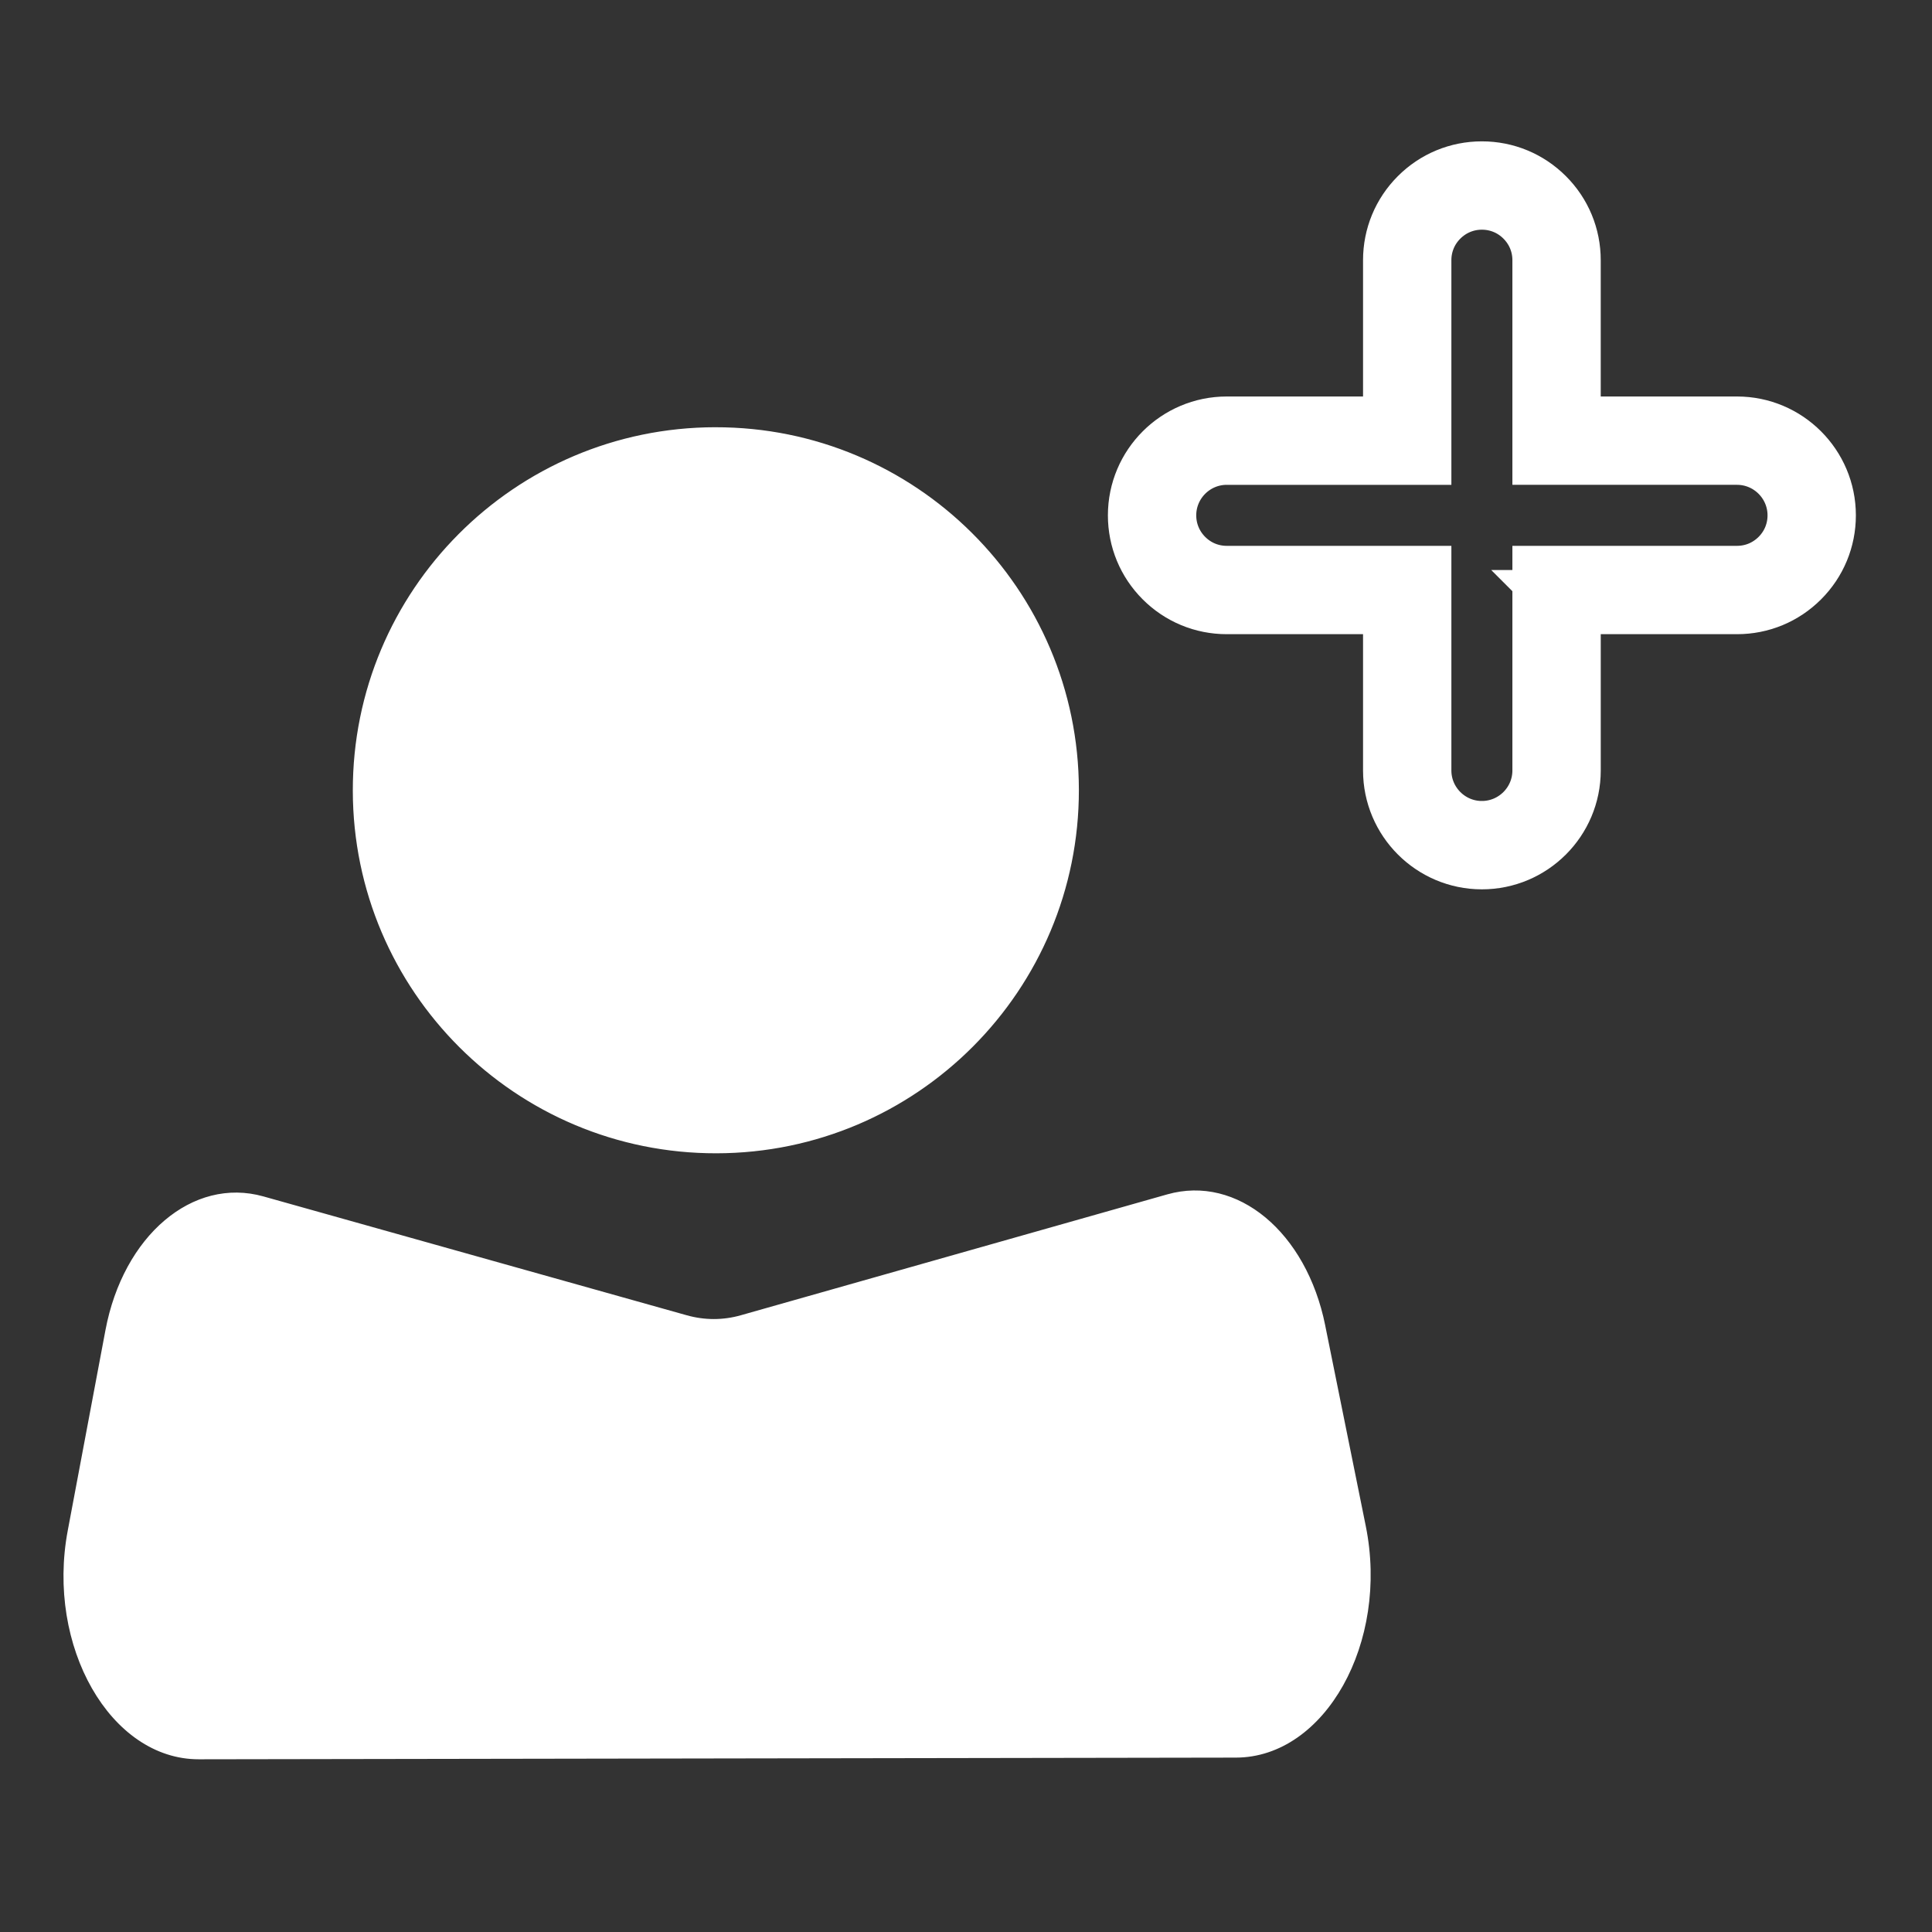 <?xml version="1.0" encoding="UTF-8"?>
<svg id="Warstwa_6" xmlns="http://www.w3.org/2000/svg" viewBox="0 0 1024 1024">
  <rect x="0" y="0" width="1024" height="1024" fill="#333333" stroke="none"/>
  <defs>
    <style>
      .cls-1 {
        stroke-width: 34px;
      }

      .cls-1, .cls-2 {
        fill: #fff;
        stroke: #fff;
        stroke-miterlimit: 10;
      }
    </style>
  </defs>
  <g>
    <path class="cls-2" d="M701.9,702.56c-9.95-49.21-46.33-79.45-83.07-69.04l-226.02,64.07c-9.51,2.7-19.33,2.7-28.86.04l-224.46-63.02c-37.13-10.44-73.73,20.63-83.12,70.56l-19.97,106.15c-11.51,61.16,22.53,120.71,68.98,120.64l549.69-.89c46.85-.08,80.77-60.69,68.33-122.13l-21.51-106.37Z"/>
    <path class="cls-2" d="M379.09,226.94c-105.98.17-191.77,86.23-191.59,192.22.17,106,86.23,191.78,192.22,191.61,106-.17,191.78-86.23,191.61-192.23-.17-105.98-86.23-191.77-192.23-191.59Z"/>
  </g>
  <path class="cls-1" d="M831.42,319.13h89.24c12.29,0,23.84-4.78,32.52-13.47,8.69-8.69,13.47-20.24,13.47-32.52,0-25.36-20.63-45.99-45.99-45.99h-89.24v-89.24c0-12.29-4.78-23.84-13.47-32.52-8.69-8.69-20.24-13.47-32.52-13.47-12.29,0-23.84,4.78-32.52,13.47-8.69,8.69-13.47,20.24-13.47,32.52v89.24h-89.24c-25.36,0-45.99,20.63-45.99,45.99,0,12.29,4.78,23.84,13.47,32.52,8.69,8.69,20.24,13.47,32.52,13.47h89.24v89.24c0,12.68,5.16,24.18,13.49,32.51,8.33,8.33,19.83,13.49,32.51,13.49,25.36,0,45.99-20.63,45.99-45.99v-89.24ZM785.43,441.54c-18.29,0-33.16-14.88-33.17-33.17v-102.06h-12.82s-89.24,0-89.24,0c-8.86,0-17.19-3.45-23.45-9.72s-9.72-14.59-9.72-23.45c0-18.29,14.88-33.17,33.17-33.17h89.24s12.82,0,12.82,0v-102.06c0-8.86,3.45-17.19,9.72-23.45,6.26-6.26,14.59-9.72,23.45-9.72,8.86,0,17.19,3.45,23.45,9.72,6.27,6.27,9.72,14.59,9.72,23.45v89.24s0,12.82,0,12.82h12.82s89.24,0,89.24,0c9.14,0,17.43,3.72,23.44,9.73,6,6,9.73,14.3,9.73,23.44,0,8.86-3.45,17.19-9.72,23.45-6.27,6.27-14.59,9.72-23.45,9.72h-89.24s-12.82,0-12.82,0v102.06c0,18.28-14.88,33.16-33.17,33.17Z"/>
</svg>